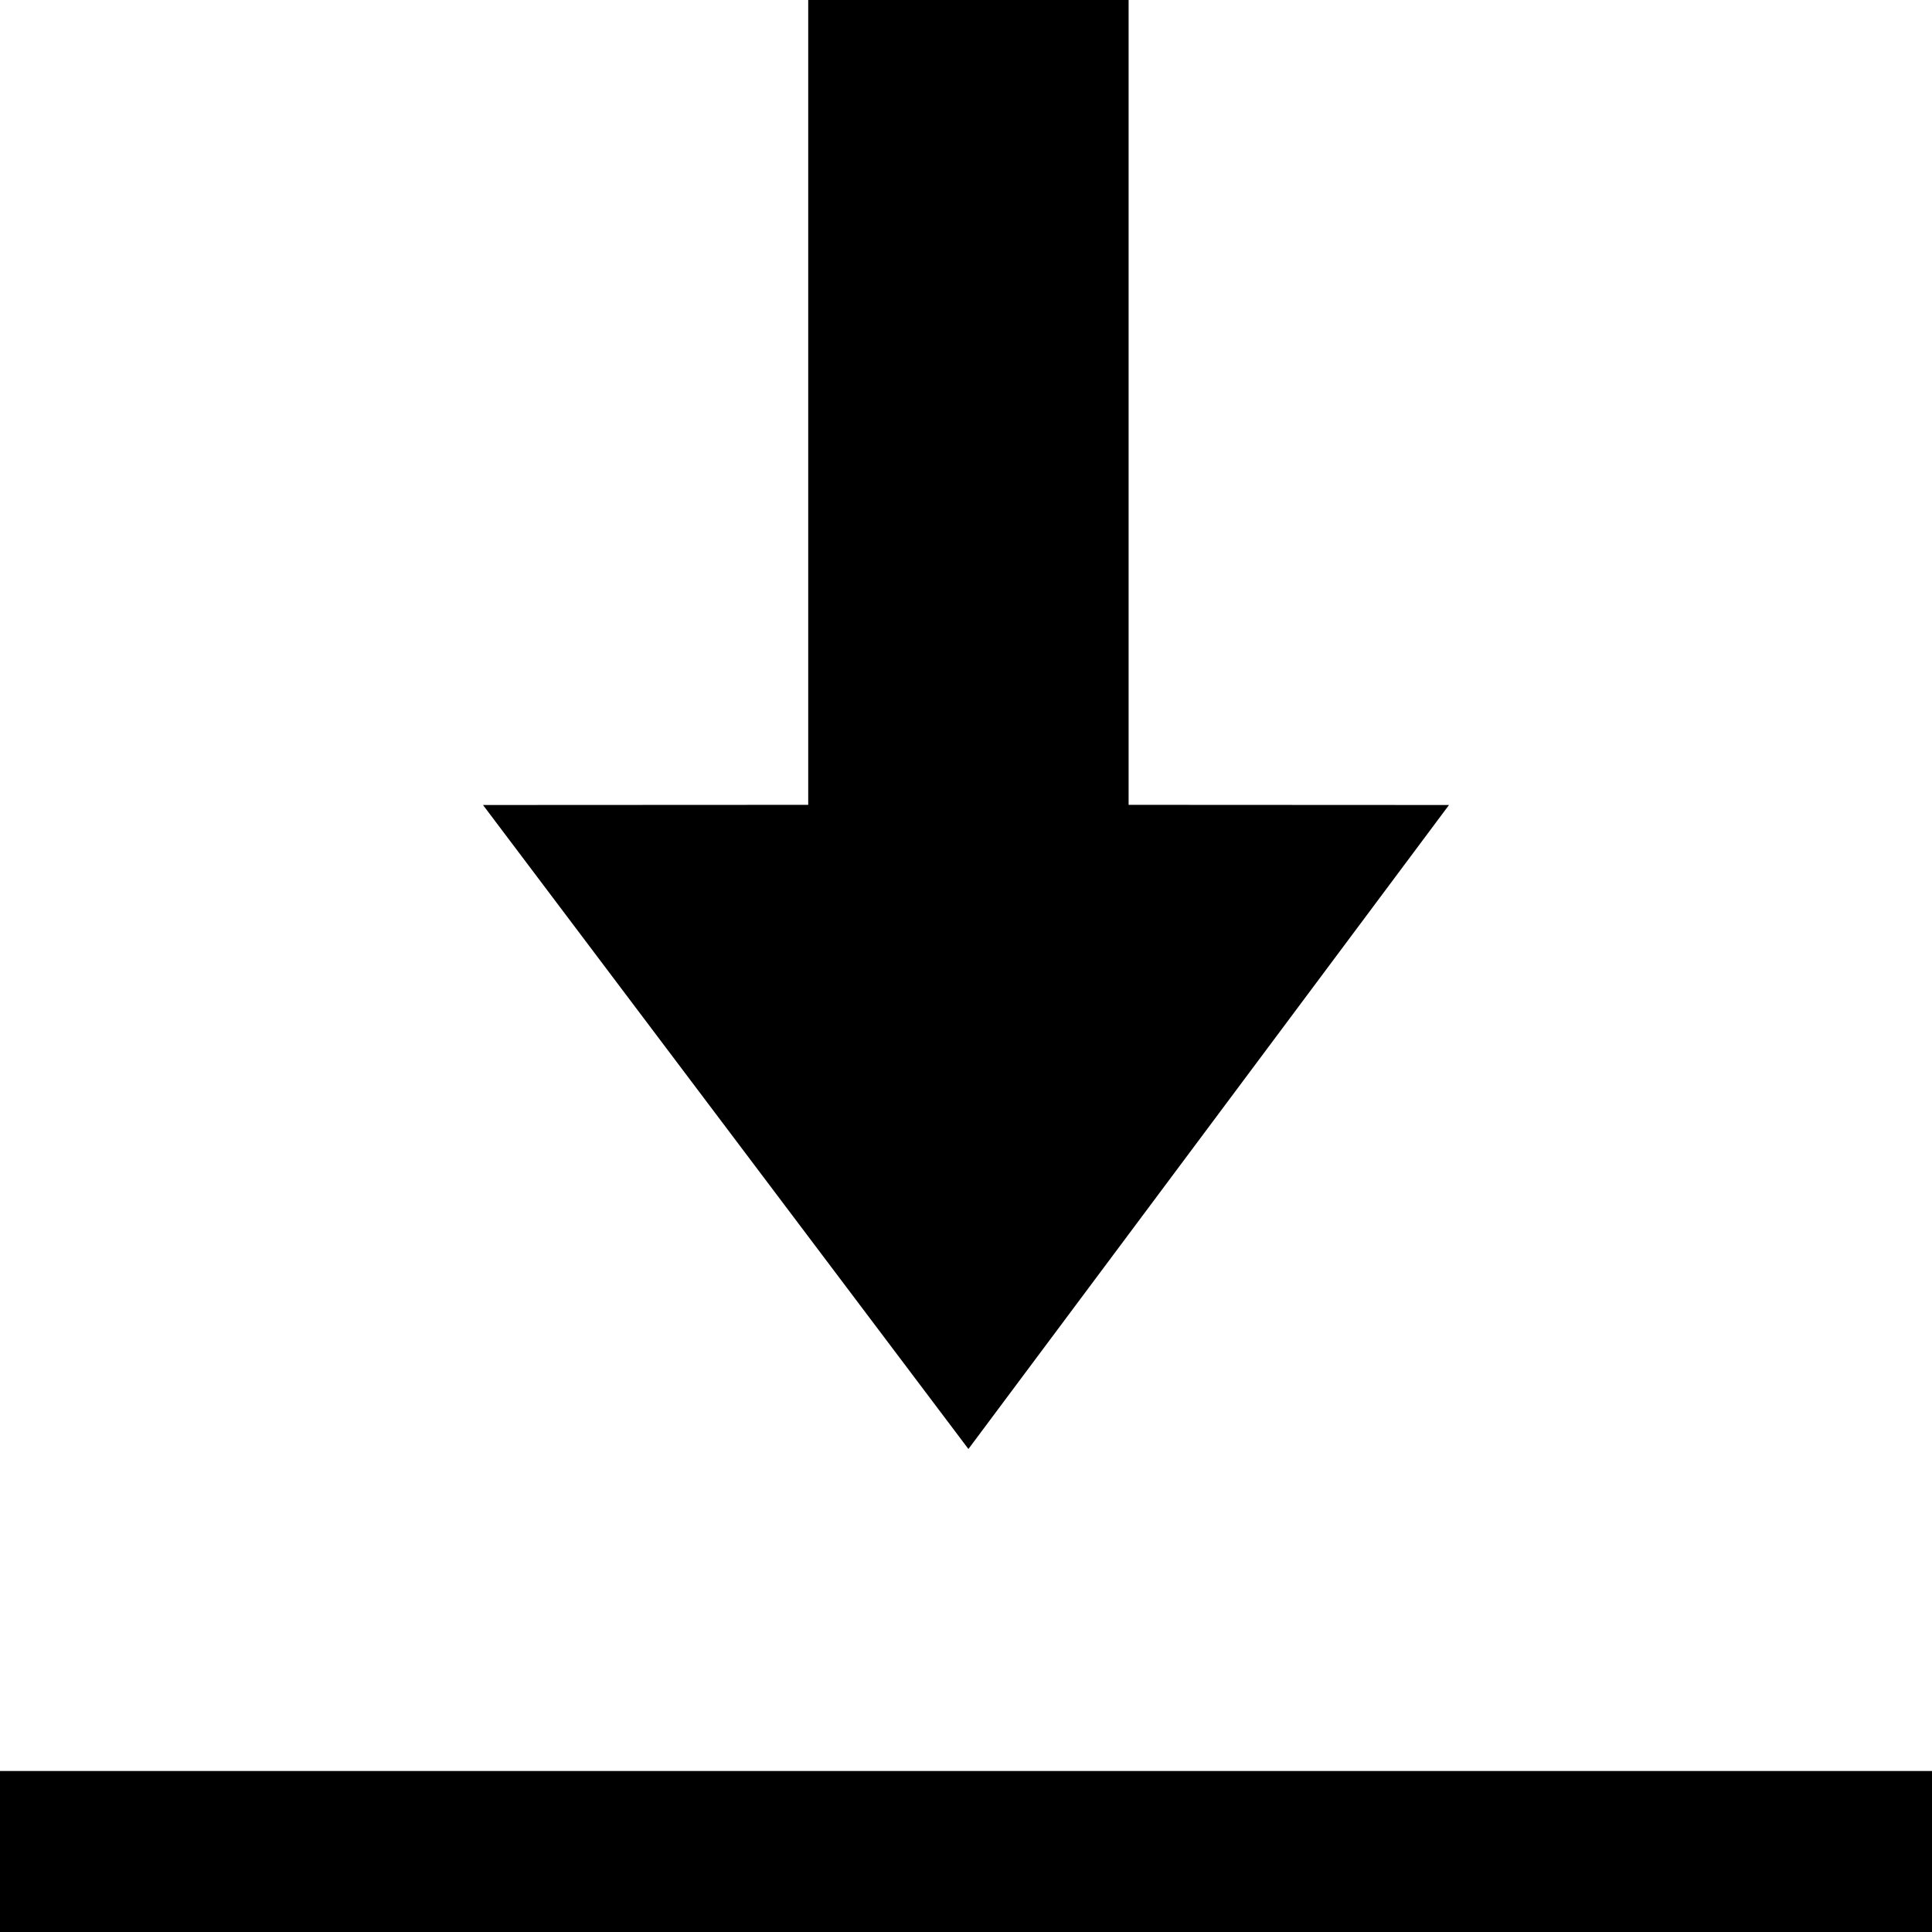 <!-- Generated by IcoMoon.io -->
<svg version="1.1" xmlns="http://www.w3.org/2000/svg" viewBox="0 0 12 12">
<title>download</title>
<path d="M9 5l-2.985 4-3.015-4 2.020-0.001-0-4.999h1.99l0 4.999 1.99 0.001z"></path>
<path d="M0 11h12v1h-12v-1z"></path>
</svg>
